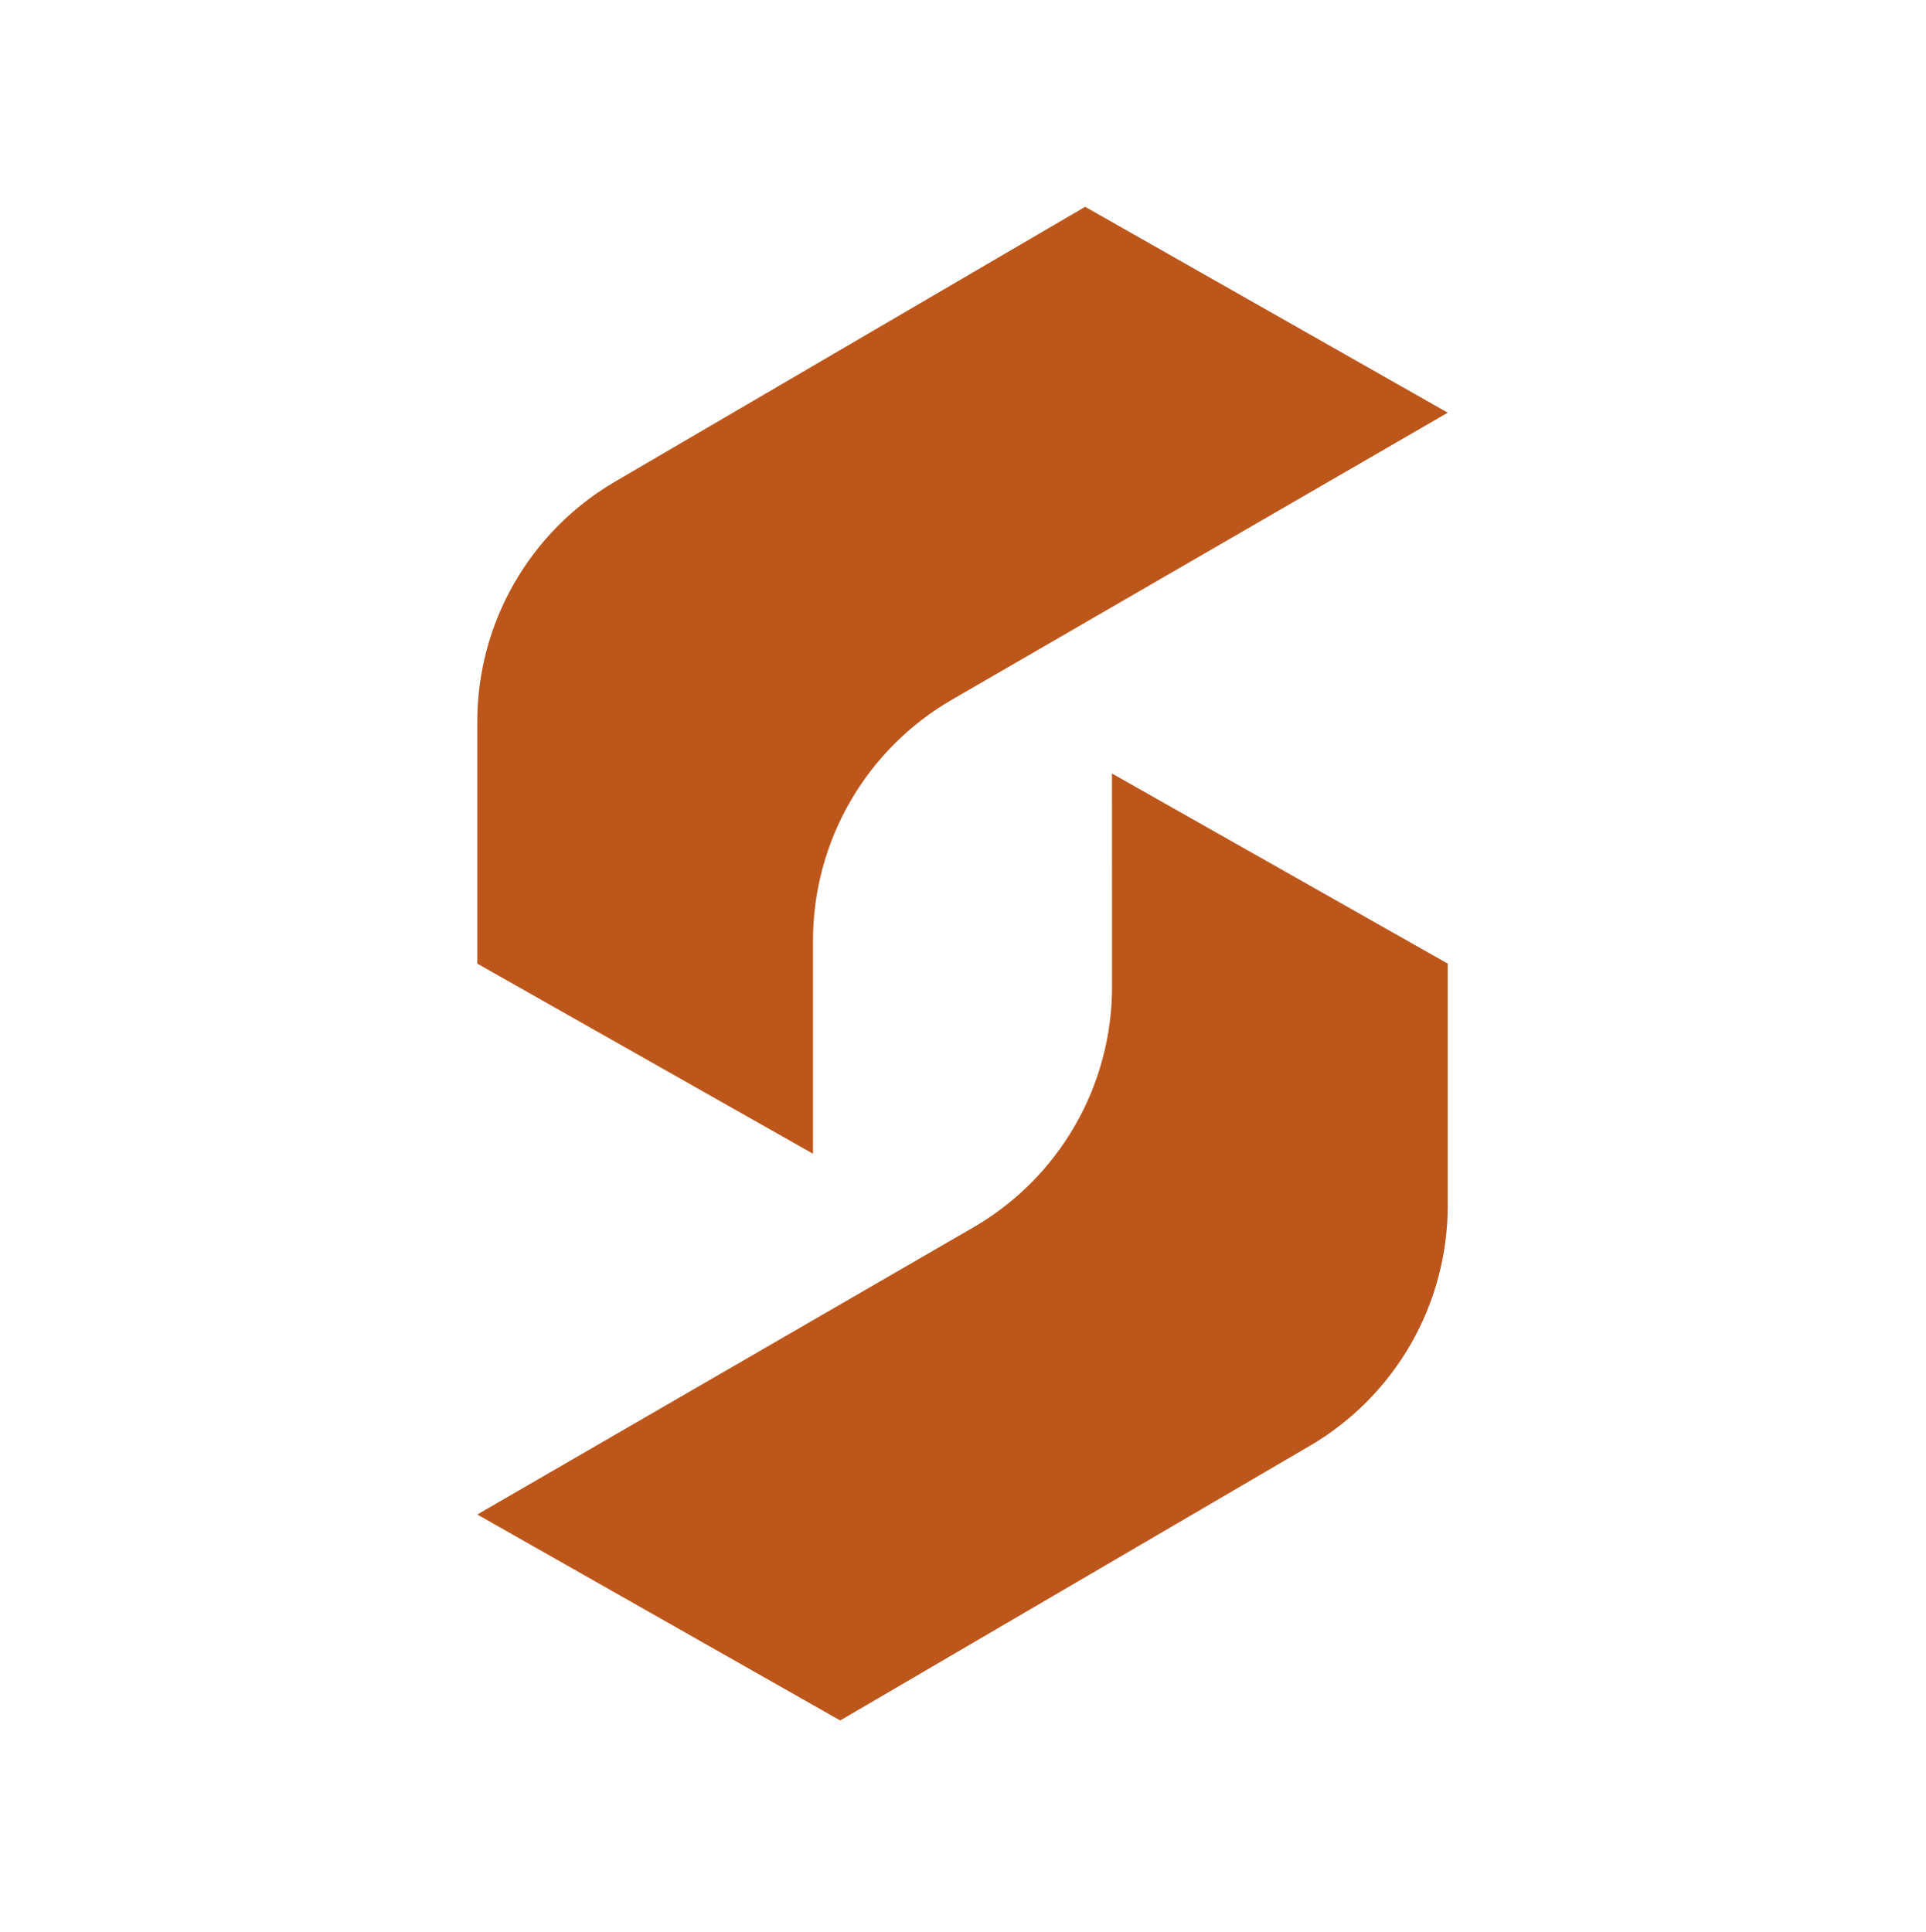 <svg width="298" height="299" viewBox="0 0 298 299" fill="none" xmlns="http://www.w3.org/2000/svg">
<path d="M125.79 145.53C125.791 137.983 127.776 130.569 131.546 124.031C135.316 117.493 140.739 112.061 147.27 108.28L224 63.86L167.9 32L95.16 74.53C88.672 78.32 83.29 83.745 79.551 90.263C75.812 96.781 73.846 104.166 73.85 111.68V149.11L125.79 178.53V145.53Z" fill="#BC561B"/>
<path d="M172.06 152.68C172.065 160.227 170.084 167.642 166.315 174.181C162.546 180.72 157.123 186.151 150.59 189.93L73.85 234.35L130 266.22L202.74 223.68C209.215 219.879 214.584 214.45 218.313 207.934C222.042 201.417 224.003 194.038 224 186.53V149.11L172.05 119.69L172.06 152.68Z" fill="#BC561B"/>
</svg>
